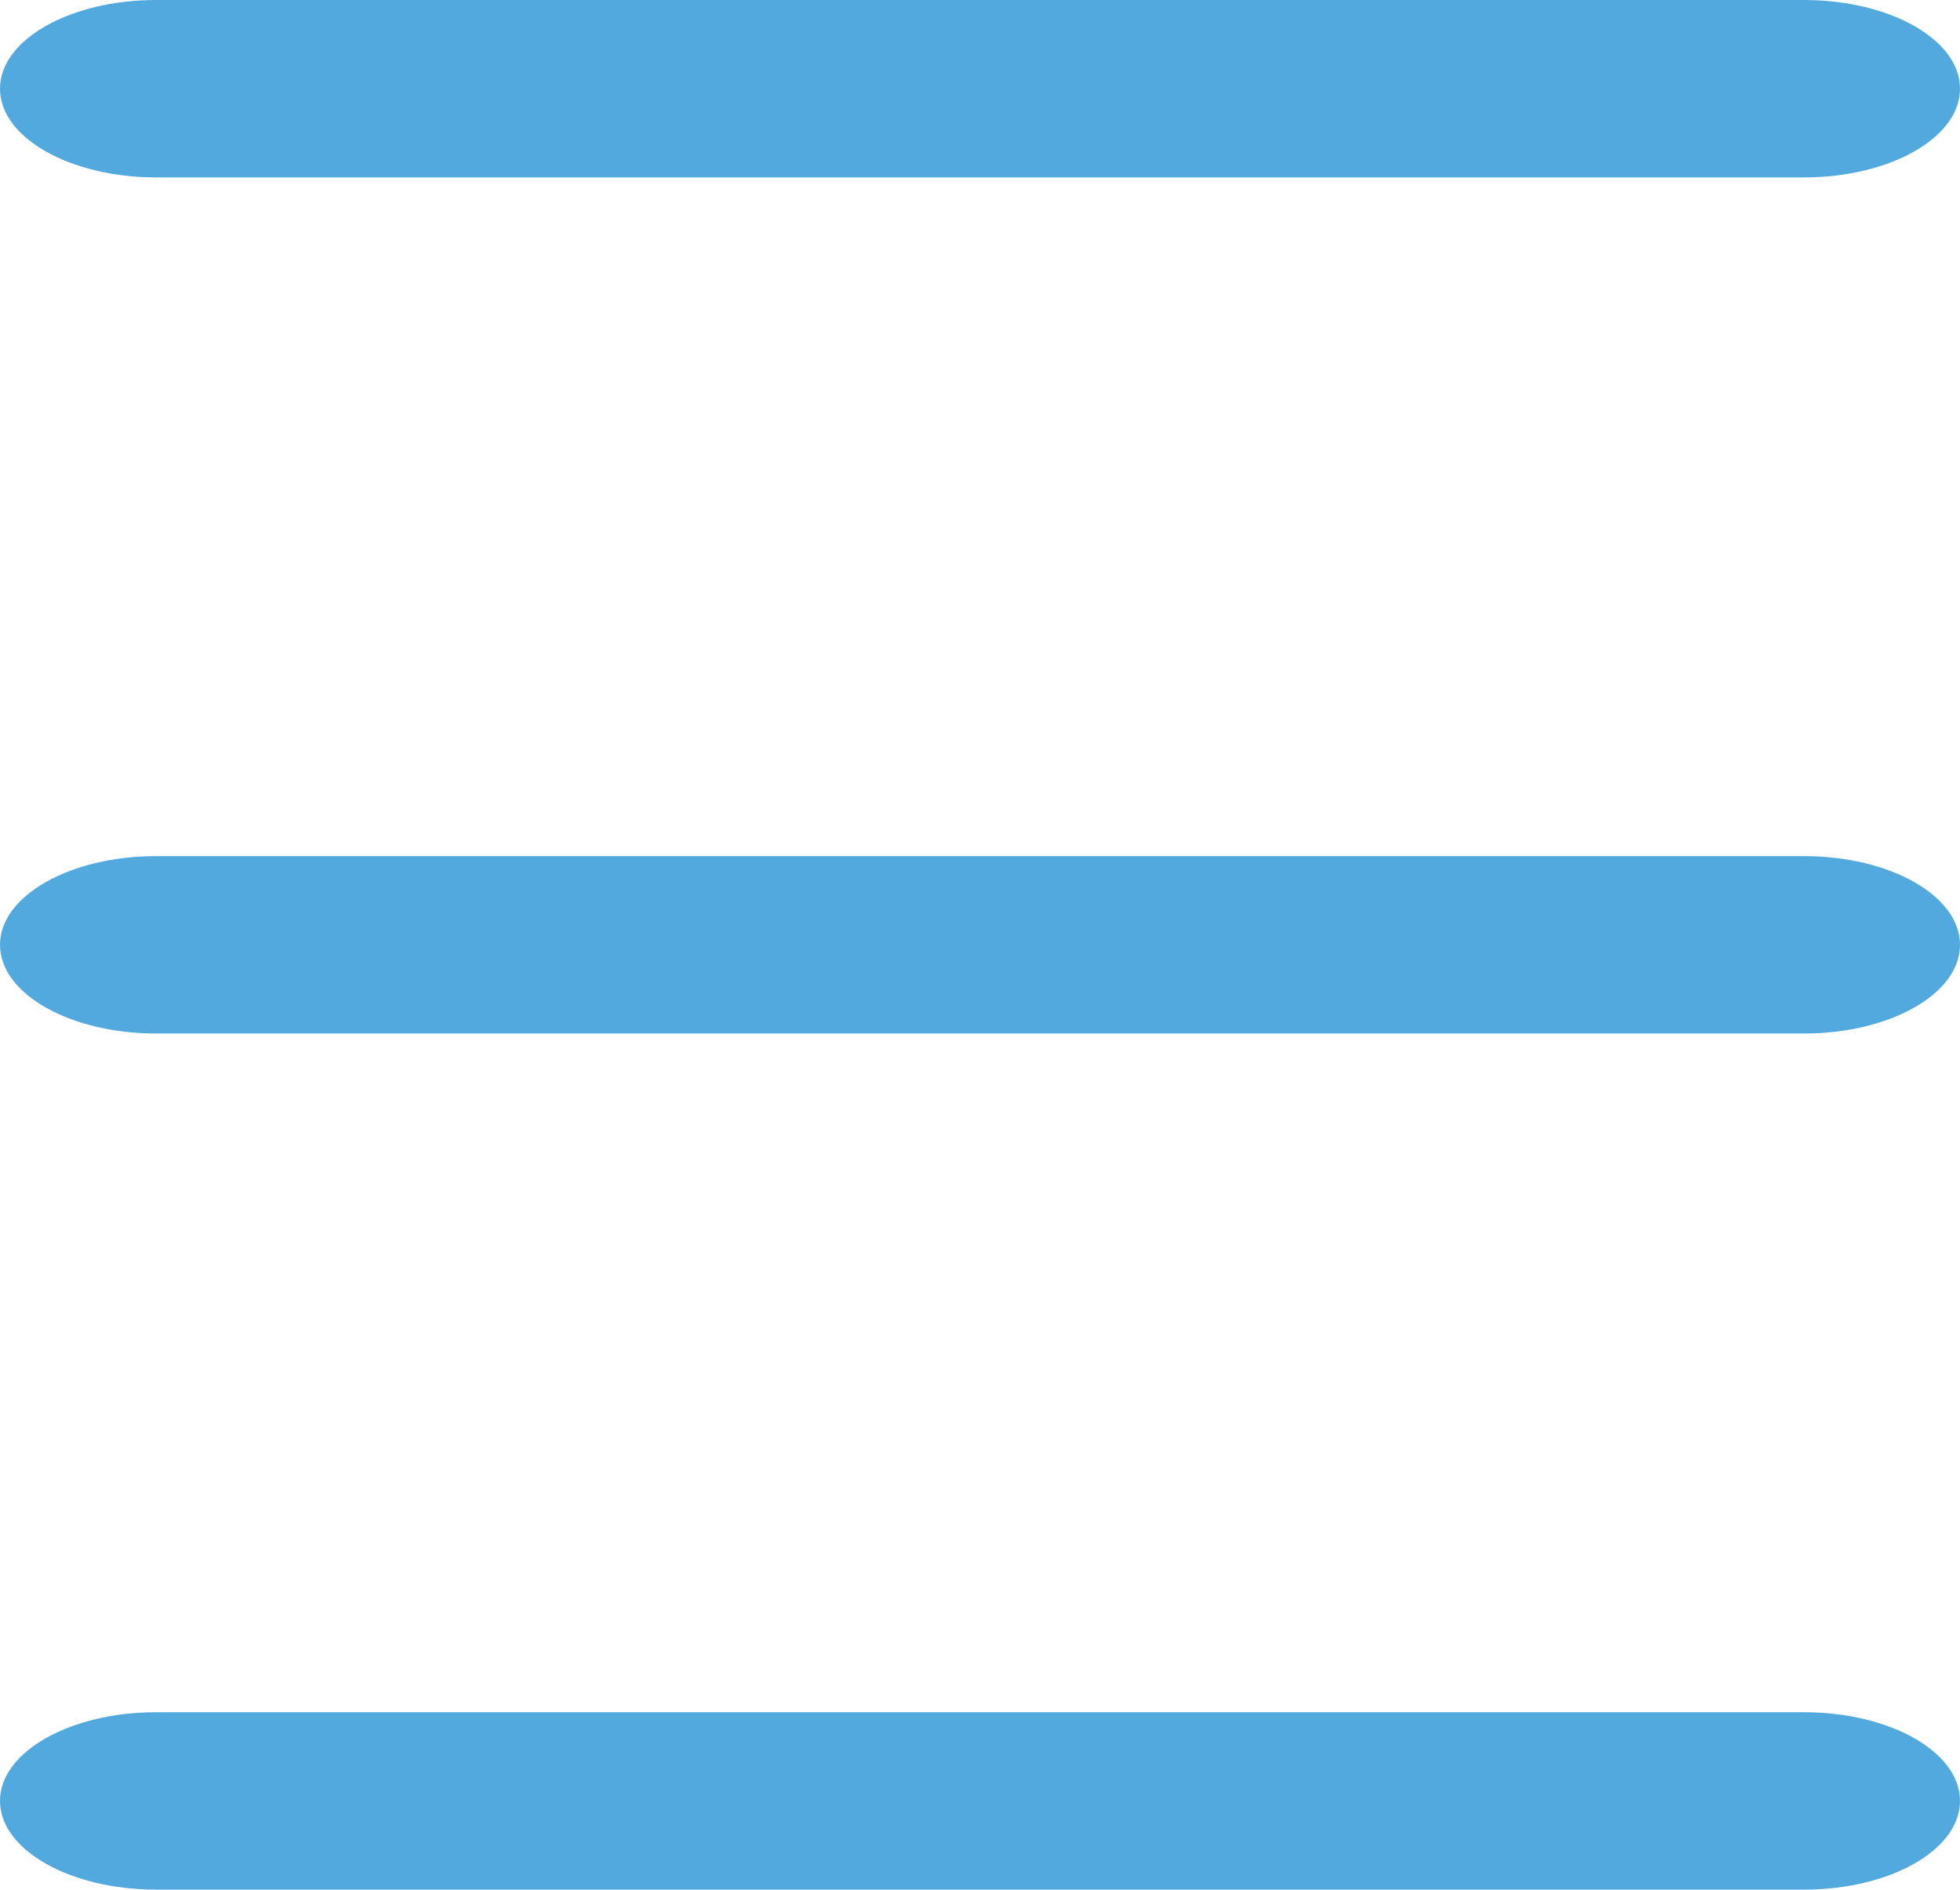 <svg xmlns="http://www.w3.org/2000/svg" viewBox="0 0 475 458"><defs><style>.cls-1{fill:#51a9dd;}</style></defs><title>nav</title><g id="圖層_2" data-name="圖層 2"><g id="Layer_1" data-name="Layer 1"><path class="cls-1" d="M437.15,0H37.85C17,0,0,9.61,0,21.5S17,43,37.85,43h399.3C458.05,43,475,33.39,475,21.5S458.05,0,437.15,0Z"/><path class="cls-1" d="M437.15,207.5H37.85C17,207.5,0,217.11,0,229s17,21.5,37.85,21.5h399.3c20.9,0,37.85-9.61,37.85-21.5S458.05,207.5,437.15,207.5Z"/><path class="cls-1" d="M437.15,415H37.85C17,415,0,424.61,0,436.5S17,458,37.85,458h399.3c20.9,0,37.85-9.61,37.85-21.5S458.05,415,437.15,415Z"/></g></g></svg>